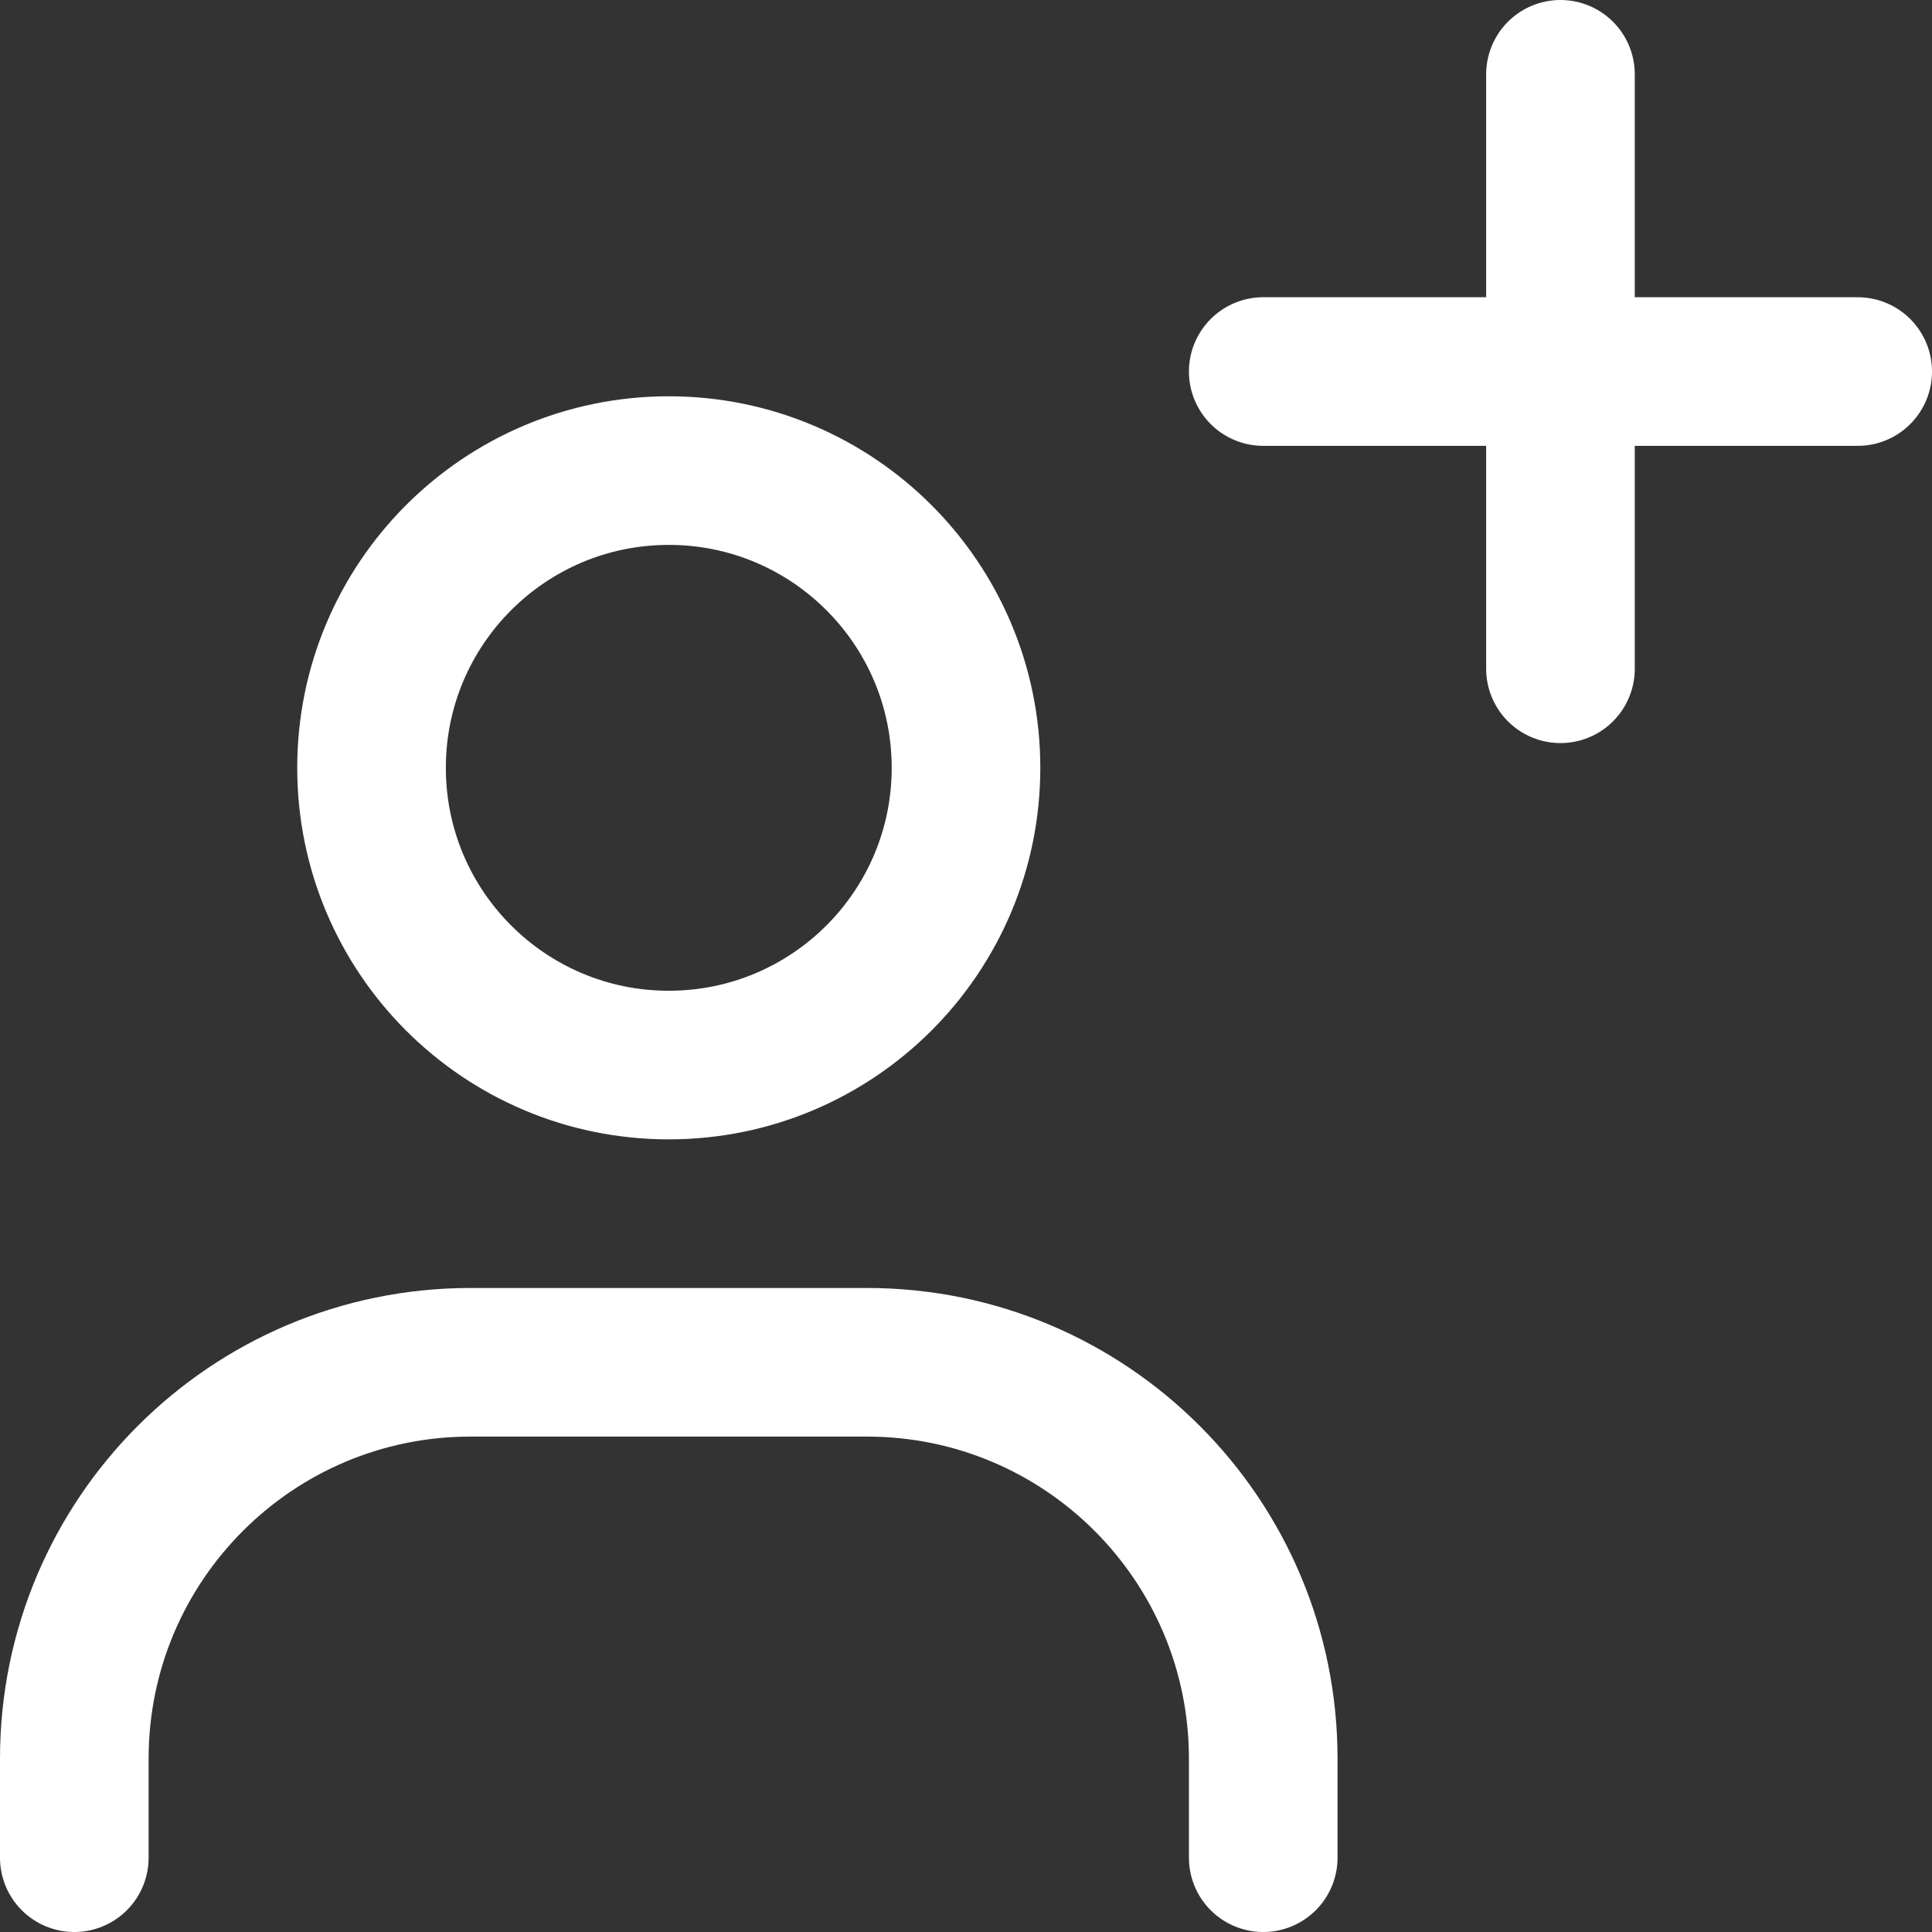 <svg width="26" height="26" viewBox="0 0 26 26" fill="none" xmlns="http://www.w3.org/2000/svg">
<rect x="0" y="0" width="26" height="26" fill="#333333" stroke="none"/>
<path d="M1 
25V23.667C1 
20.721 
3.388 
18.333 
6.333 
18.333H11.667C14.612 
18.333 
17 
20.721 
17 
23.667V25" 
stroke="white" 
stroke-width="2" 
stroke-linecap="round"/>
<path d="M9 
14.333C6.791 
14.333 5 
12.543 5 
10.333C5 
8.124 
6.791 
6.333 
9 6.333C11.209 
6.333 
13 8.124 13 
10.333C13 
12.543 
11.209 
14.333 9 
14.333Z" 
stroke="white" 
stroke-width="2" 
stroke-linecap="round"/>
<path d="M17 5H25" 
stroke="white" 
stroke-width="2" 
stroke-linecap="round"/>
<path d="M21 1V9" 
stroke="white" 
stroke-width="2" 
stroke-linecap="round"/>
</svg>
